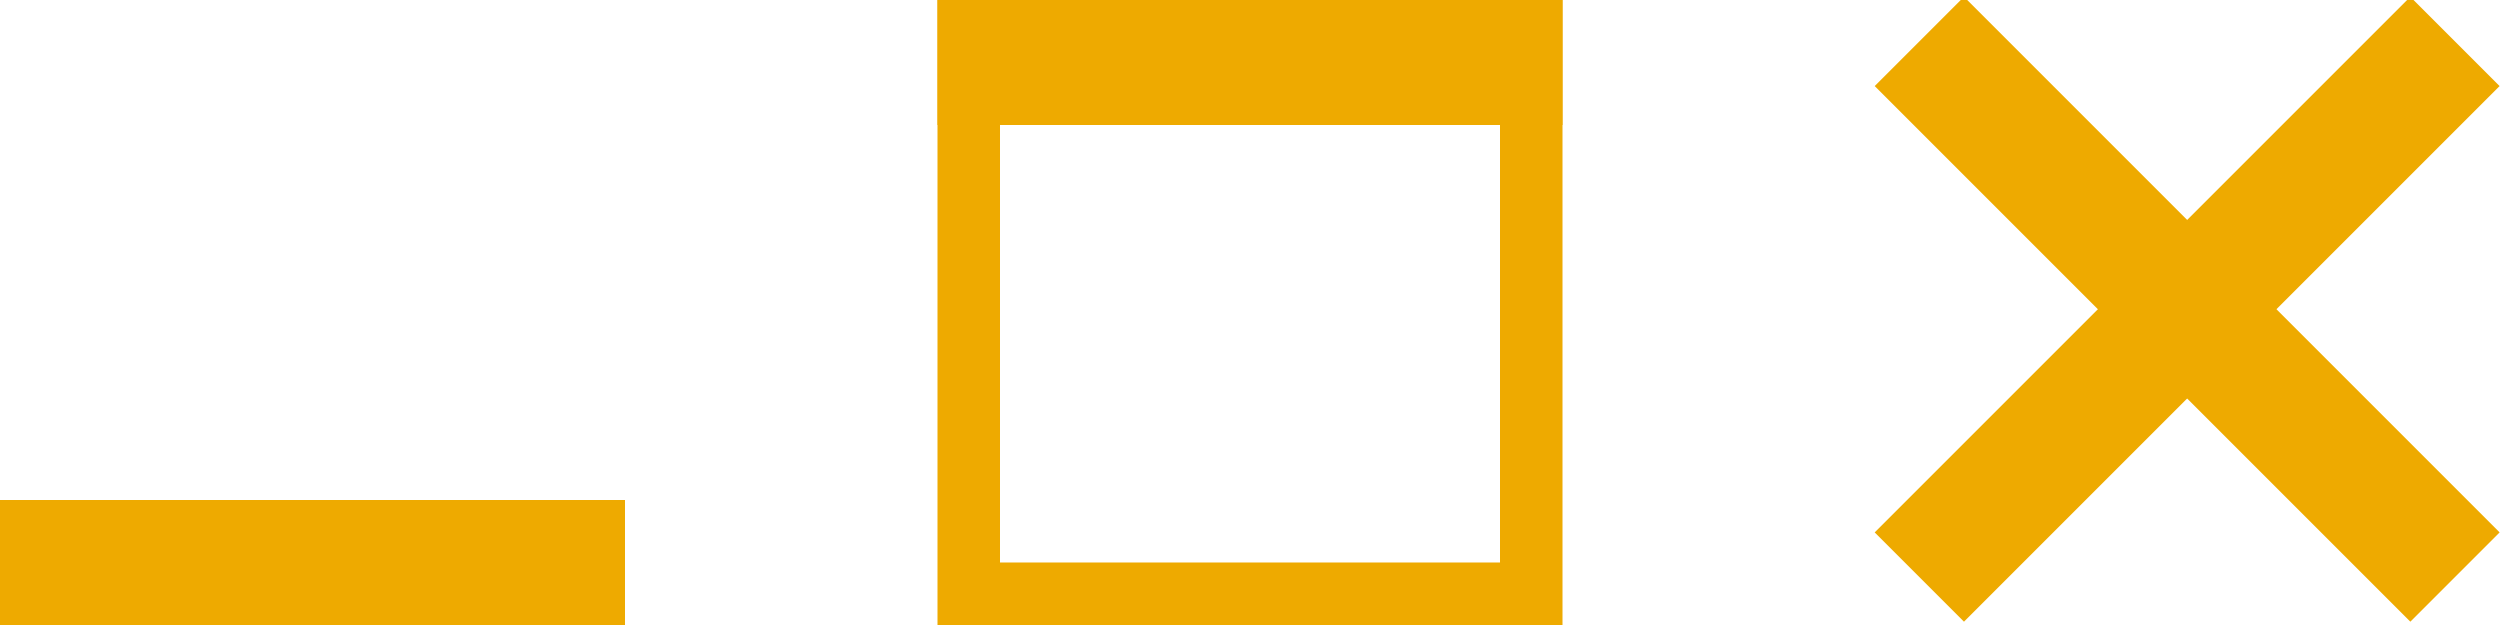 <?xml version="1.0" encoding="UTF-8" standalone="no"?>
<!-- Created with Inkscape (http://www.inkscape.org/) -->

<svg
   xmlns:dc="http://purl.org/dc/elements/1.1/"
   xmlns:cc="http://creativecommons.org/ns#"
   xmlns:rdf="http://www.w3.org/1999/02/22-rdf-syntax-ns#"
   xmlns:svg="http://www.w3.org/2000/svg"
   xmlns="http://www.w3.org/2000/svg"
   xmlns:sodipodi="http://sodipodi.sourceforge.net/DTD/sodipodi-0.dtd"
   xmlns:inkscape="http://www.inkscape.org/namespaces/inkscape"
   width="120"
   height="30"
   viewBox="0 0 120 30"
   id="svg2"
   version="1.1"
   inkscape:version="0.91 r13725"
   sodipodi:docname="buttons.svg">
  <defs
     id="defs4">
    <inkscape:perspective
       sodipodi:type="inkscape:persp3d"
       inkscape:vp_x="0 : 526.18109 : 1"
       inkscape:vp_y="0 : 999.99998 : 0"
       inkscape:vp_z="744.09448 : 526.18109 : 1"
       inkscape:persp3d-origin="372.04724 : 350.78739 : 1"
       id="perspective4146" />
  </defs>
  <sodipodi:namedview
     id="base"
     pagecolor="#ffffff"
     bordercolor="#666666"
     borderopacity="1.0"
     inkscape:pageopacity="0.0"
     inkscape:pageshadow="2"
     inkscape:zoom="7.9195959"
     inkscape:cx="64.311079"
     inkscape:cy="8.0042514"
     inkscape:document-units="px"
     inkscape:current-layer="layer1"
     showgrid="false"
     units="px"
     inkscape:window-width="2558"
     inkscape:window-height="1410"
     inkscape:window-x="0"
     inkscape:window-y="28"
     inkscape:window-maximized="0" />
  <g
     inkscape:label="Layer 1"
     inkscape:groupmode="layer"
     id="layer1"
     transform="translate(0,-1022.362)">
    <rect
       style="fill:none;stroke:#eeaa00;stroke-width:3;stroke-miterlimit:4;stroke-dasharray:none;stroke-opacity:1"
       id="rect3336"
       width="27"
       height="27"
       x="46.5"
       y="1023.862" />
    <rect
       style="fill:#eeaa00;fill-opacity:1;stroke:none;stroke-width:3;stroke-linejoin:miter;stroke-miterlimit:4;stroke-dasharray:none;stroke-opacity:1"
       id="rect4162"
       width="30"
       height="6"
       x="0"
       y="1046.362" />
    <rect
       style="fill:#eeaa00;fill-opacity:1;stroke:none;stroke-width:3;stroke-linejoin:miter;stroke-miterlimit:4;stroke-dasharray:none;stroke-opacity:1"
       id="rect4168"
       width="36.365"
       height="6.061"
       x="-677.463"
       y="804.741"
       transform="matrix(0.707,-0.707,0.707,0.707,0,0)" />
    <rect
       transform="matrix(0.707,0.707,-0.707,0.707,0,0)"
       y="656.249"
       x="789.589"
       height="6.061"
       width="36.365"
       id="rect4170"
       style="fill:#eeaa00;fill-opacity:1;stroke:none;stroke-width:3;stroke-linejoin:miter;stroke-miterlimit:4;stroke-dasharray:none;stroke-opacity:1" />
    <rect
       y="1022.362"
       x="45"
       height="6"
       width="30"
       id="rect4172"
       style="fill:#eeaa00;fill-opacity:1;stroke:none;stroke-width:3;stroke-linejoin:miter;stroke-miterlimit:4;stroke-dasharray:none;stroke-opacity:1" />
  </g>
</svg>
